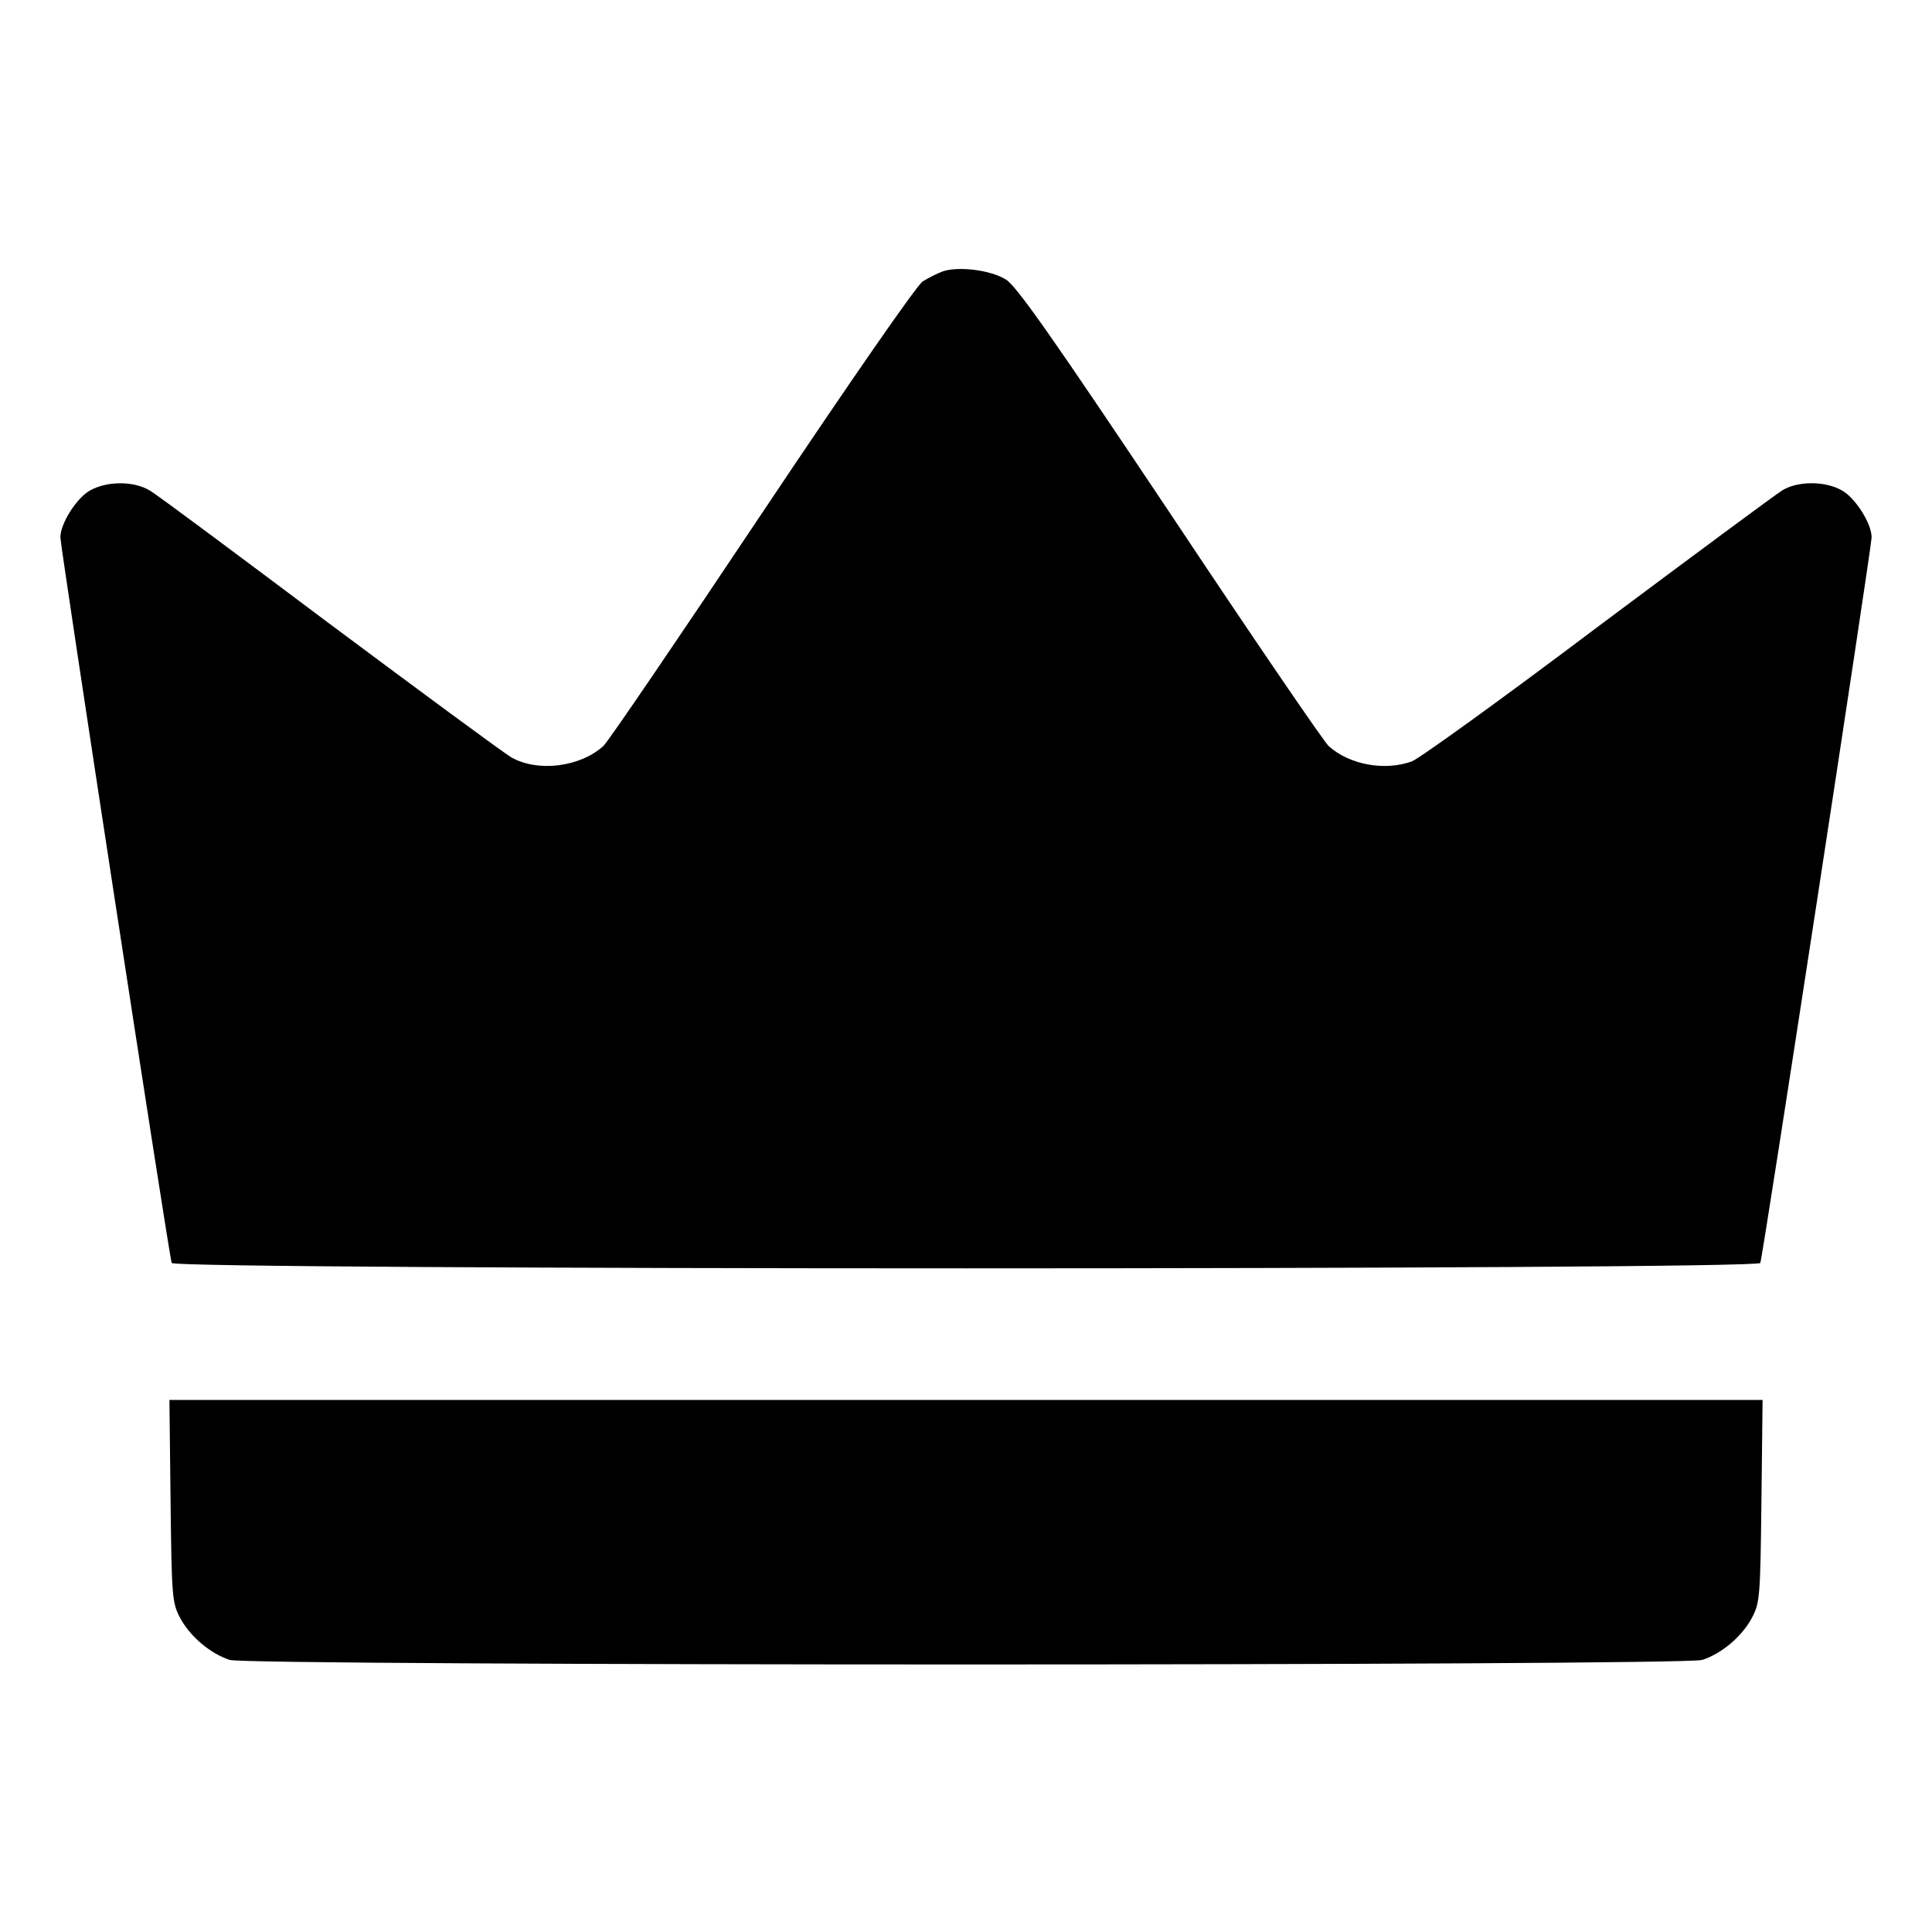 <?xml version="1.0" standalone="no"?>
<!DOCTYPE svg PUBLIC "-//W3C//DTD SVG 20010904//EN"
 "http://www.w3.org/TR/2001/REC-SVG-20010904/DTD/svg10.dtd">
<svg version="1.0" xmlns="http://www.w3.org/2000/svg"
 width="512pt" height="512pt" viewBox="0 0 512 512"
 preserveAspectRatio="xMidYMid meet">

<g transform="translate(0,512) scale(0.1,-0.1)"
fill="#000000" stroke="none">
<path d="M2499 4401 c-14 -5 -38 -17 -54 -27 -16 -11 -189 -260 -425 -613
-219 -328 -408 -606 -421 -618 -62 -56 -174 -70 -244 -30 -22 13 -239 173
-483 355 -244 183 -457 342 -475 352 -41 25 -111 26 -157 1 -36 -19 -80 -88
-80 -125 0 -25 288 -1905 295 -1923 6 -19 4204 -19 4210 0 7 18 295 1898 295
1923 0 37 -44 106 -80 125 -45 25 -116 24 -156 0 -18 -11 -238 -174 -491 -363
-252 -190 -474 -350 -492 -356 -73 -26 -166 -8 -220 41 -13 12 -203 290 -421
618 -308 461 -406 601 -434 618 -39 25 -125 36 -167 22z"/>
<path d="M452 1143 c3 -254 4 -270 25 -310 27 -51 82 -96 132 -112 55 -16
3847 -16 3902 0 50 16 105 61 132 112 21 40 22 56 25 310 l3 267 -2111 0
-2111 0 3 -267z"/>
</g>
</svg>
